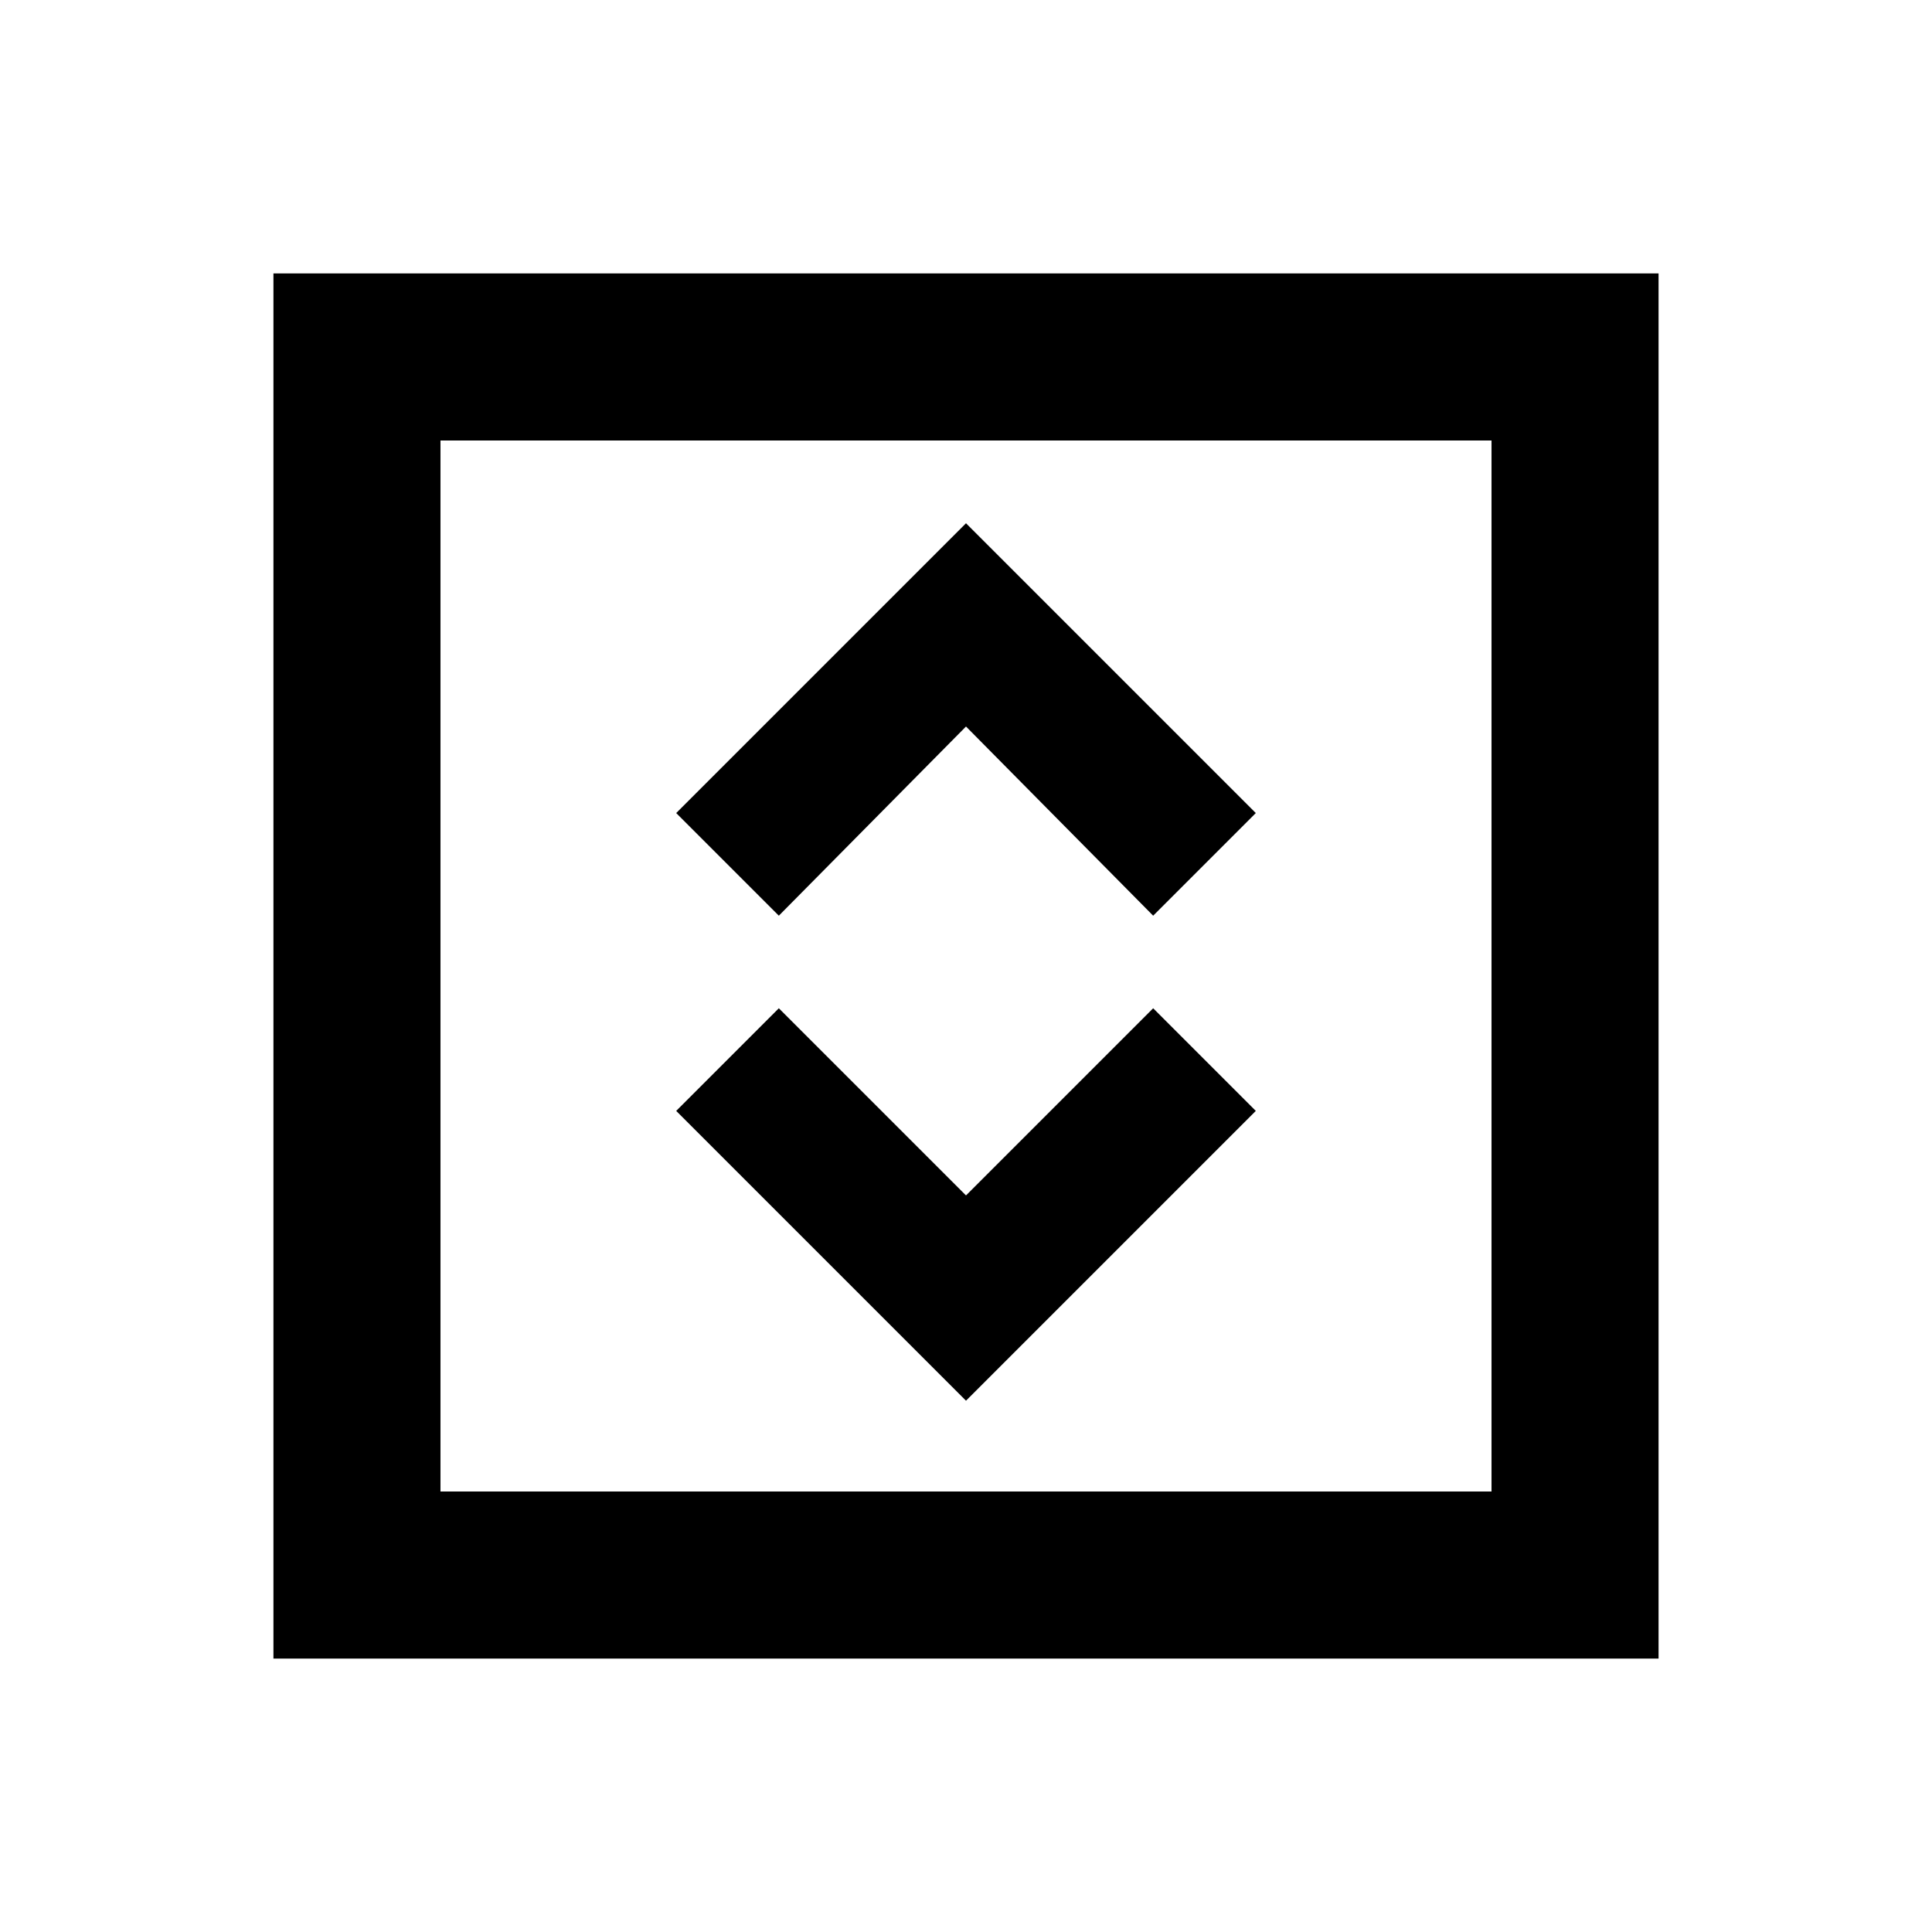 <svg xmlns="http://www.w3.org/2000/svg" height="20" viewBox="0 -960 960 960" width="20"><path d="m480-264 144-144-51-51-93 93-93-93-51 51 144 144Zm-93-241 93-94 93 94 51-51-144-144-144 144 51 51ZM135.87-135.87v-688.26h688.26v688.26H135.87Zm83-83h522.26v-522.26H218.87v522.26Zm0 0v-522.26 522.26Z"/></svg>